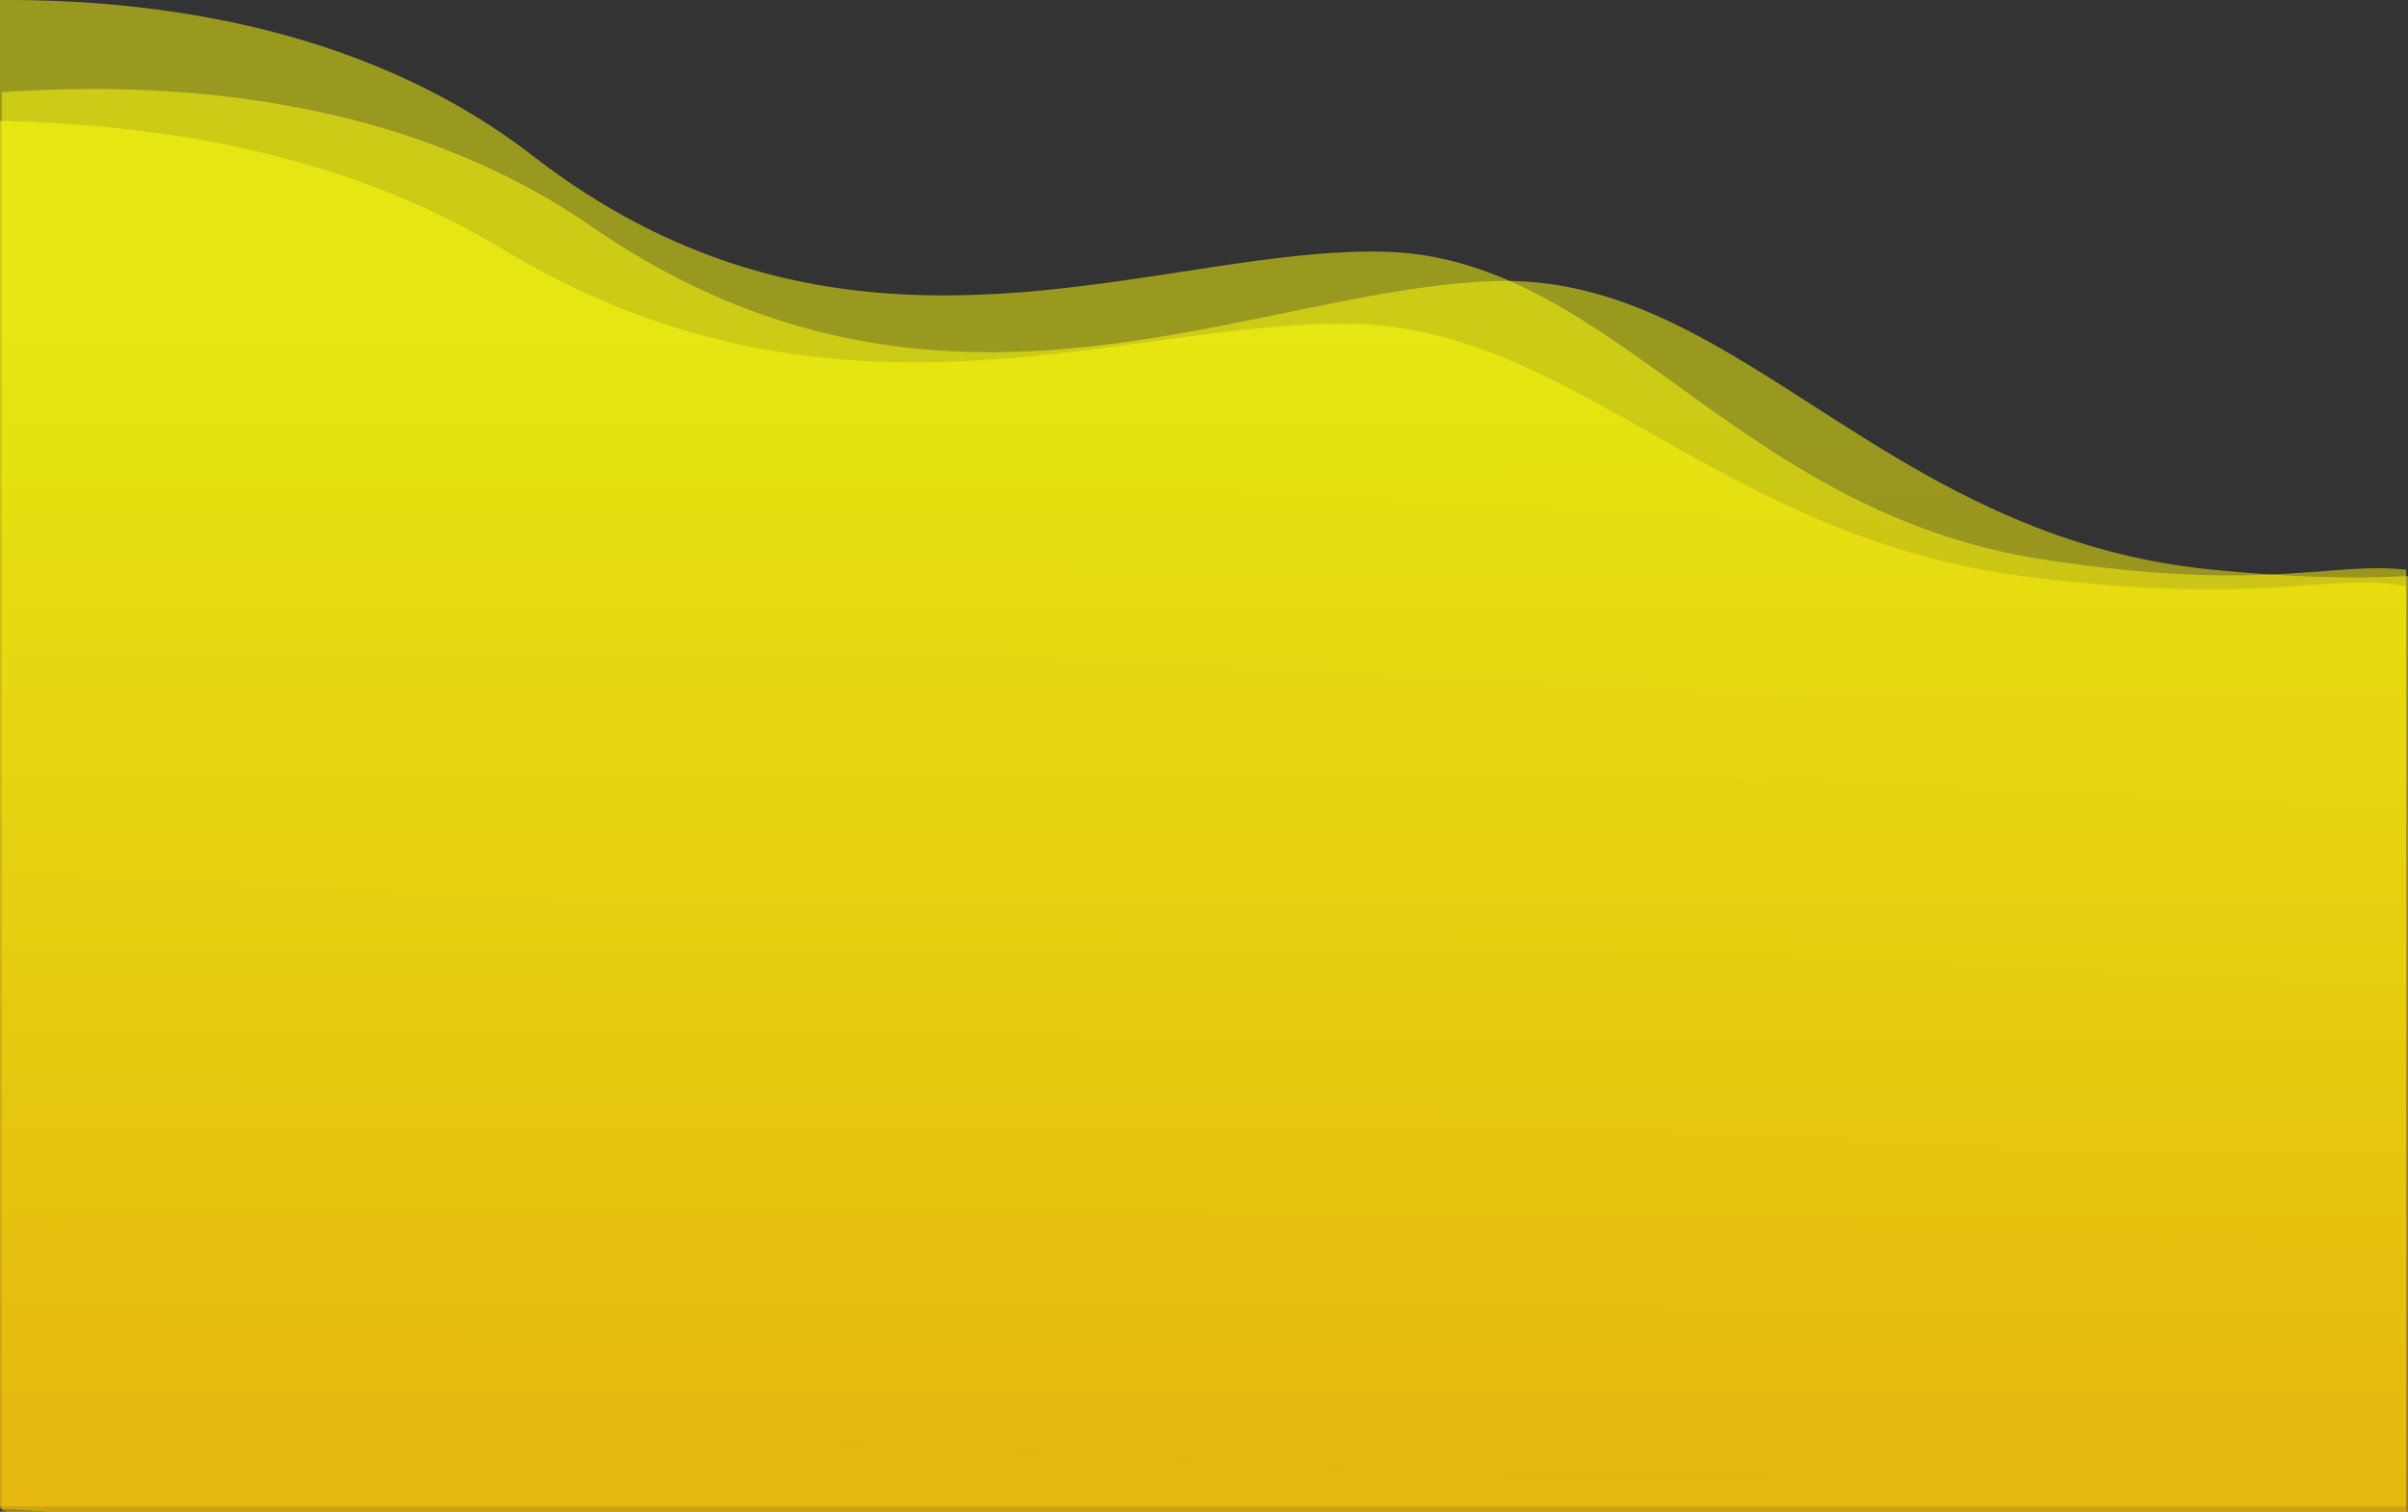 <svg xmlns="http://www.w3.org/2000/svg" xmlns:xlink="http://www.w3.org/1999/xlink" width="1368.001" height="858.951" viewBox="0 0 1368.001 858.951">
  <rect x="0" y="0" width="1368.001" height="858.951" fill="#333333" stroke="none"/>
  <defs>
    <linearGradient id="linear-gradient" x1="0.72" y1="1.046" x2="0.783" y2="0.258" gradientUnits="objectBoundingBox">
      <stop offset="0" stop-color="#ffc909"/>
      <stop offset="1" stop-color="#ffff0d"/>
    </linearGradient>
    <linearGradient id="linear-gradient-2" x1="0.507" y1="1" x2="0.508" y2="0.226" xlink:href="#linear-gradient"/>
    <linearGradient id="linear-gradient-3" x1="0.507" y1="1" x2="0.509" y2="0.162" xlink:href="#linear-gradient"/>
  </defs>
  <g id="Groupe_1673" data-name="Groupe 1673" transform="translate(1.501 -1891.551)">
    <path id="Soustraction_8" data-name="Soustraction 8" d="M1367,855.951H0V.011C1.328,0,2.591,0,3.754,0,57.088,0,107.3,5.923,153,17.6c13.258,3.389,26.3,7.314,38.77,11.666,13.142,4.588,26,9.775,38.231,15.419a391.529,391.529,0,0,1,37.132,19.6,365.669,365.669,0,0,1,35.471,24.2c9.878,7.636,20.018,14.8,30.138,21.3,9.81,6.3,19.885,12.148,29.943,17.388,9.727,5.067,19.724,9.712,29.713,13.806,9.629,3.946,19.537,7.5,29.449,10.554,35.592,10.978,73.029,16.315,114.451,16.315a607.864,607.864,0,0,0,65.91-3.892c21.717-2.36,42.962-5.524,62.862-8.562l7.022-1.075.156-.024c38.117-5.839,74.116-11.354,107.444-11.354,1.887,0,3.776.018,5.614.053a175.446,175.446,0,0,1,23.424,2.033,182.934,182.934,0,0,1,22.278,4.923,215.381,215.381,0,0,1,31.435,11.84,314.166,314.166,0,0,1,30.187,16.193c19.88,11.981,39.221,25.908,59.7,40.652l.107.077c3.179,2.289,6.466,4.656,9.729,7,12.966,9.3,27.01,19.232,41.857,28.875a518.92,518.92,0,0,0,45.833,26.793c8.316,4.268,16.711,8.227,24.95,11.764,8.792,3.775,17.74,7.214,26.6,10.222,9.357,3.178,18.932,5.984,28.459,8.339,10,2.472,20.274,4.53,30.539,6.116,39.613,6.12,74.545,9.1,106.794,9.1,19.473,0,35.007-1.053,48.04-2.04,1.866-.141,3.68-.281,5.53-.425h.013c11.193-.866,20.859-1.613,30.184-1.613a133.78,133.78,0,0,1,16.045.895V855.95Z" transform="translate(-1.5 1891.55)" opacity="0.5" fill="url(#linear-gradient)"/>
    <path id="Soustraction_9" data-name="Soustraction 9" d="M1367,808.363H3.147L0,807.637V1.833C17.45.616,34.891,0,51.839,0a658.829,658.829,0,0,1,69.579,3.6A552.744,552.744,0,0,1,193.8,16.1c12.358,3.022,24.567,6.514,36.29,10.379,12.255,4.041,24.318,8.6,35.852,13.557,12.027,5.166,23.814,10.9,35.035,17.052a386.6,386.6,0,0,1,33.838,20.864c9.747,6.734,19.709,13.067,29.609,18.824,9.629,5.6,19.477,10.814,29.269,15.5,9.507,4.548,19.235,8.729,28.915,12.424,9.377,3.58,18.982,6.811,28.549,9.6,9.24,2.7,18.718,5.062,28.17,7.031,9.1,1.9,18.445,3.481,27.778,4.711,8.949,1.18,18.158,2.068,27.372,2.642,8.791.548,17.86.825,26.954.825,14.222,0,28.576-.646,43.88-1.974,13.56-1.177,27.5-2.862,42.628-5.151,27.989-4.236,55.07-9.812,81.26-15.2,42.132-8.675,81.928-16.868,118.836-18.056,1.991-.064,4.005-.1,5.987-.1a186.437,186.437,0,0,1,21.752,1.281,195.264,195.264,0,0,1,20.954,3.659,228.843,228.843,0,0,1,33.891,10.766,333.7,333.7,0,0,1,32.817,15.421c21.684,11.542,42.909,25.164,65.379,39.587,3.844,2.467,7.306,4.689,10.787,6.913,14.228,9.093,29.631,18.8,45.861,28.147a550.957,550.957,0,0,0,49.946,25.736c9.029,4.045,18.124,7.758,27.031,11.037,9.506,3.5,19.157,6.636,28.684,9.323,10.068,2.84,20.345,5.275,30.546,7.238,10.706,2.06,21.68,3.669,32.62,4.782,15.574,1.584,30.7,2.768,44.965,3.518,12.971.682,25.652,1.028,37.69,1.028,10.195,0,20.31-.249,30.064-.739V808.362Z" transform="translate(-0.5 1942.138)" opacity="0.5" fill="url(#linear-gradient-2)"/>
    <path id="Soustraction_10" data-name="Soustraction 10" d="M1367,790.2H27.717c-9.464-.713-18.789-1.257-27.717-1.616V0C49.888.886,97.292,6.312,140.9,16.127c12.475,2.808,24.81,6.019,36.663,9.544,12.436,3.7,24.684,7.845,36.4,12.325,12.257,4.684,24.278,9.863,35.73,15.393,11.942,5.767,23.6,12.074,34.637,18.748,10.317,6.236,20.847,12.09,31.3,17.4,10.134,5.148,20.484,9.932,30.763,14.217,9.947,4.147,20.116,7.95,30.225,11.3,9.753,3.234,19.74,6.145,29.683,8.653,35.807,9.029,72.846,13.417,113.234,13.417,20.423,0,42.037-1.122,66.076-3.431,21.687-2.083,42.773-4.871,62.513-7.549l6.412-.871.868-.118c37.739-5.137,73.386-9.989,106.8-9.989,1.284,0,2.57.007,3.821.021a209.13,209.13,0,0,1,23.321,1.579,221.826,221.826,0,0,1,22.449,3.993,260.718,260.718,0,0,1,32.122,9.712c9.942,3.681,20.175,8.046,31.284,13.346,20.722,9.887,41.087,21.4,62.647,33.583,3.181,1.8,6.787,3.837,10.342,5.838,13.651,7.686,28.424,15.9,43.956,23.854,16.9,8.658,32.5,15.887,47.694,22.1a455.841,455.841,0,0,0,52.9,18.066c9.528,2.6,19.239,4.893,28.863,6.809,10.1,2.01,20.433,3.674,30.717,4.946,38.443,4.752,72.2,7.062,103.19,7.062,19.56,0,35.542-.918,49.9-1.91,2.071-.143,4.1-.287,5.9-.414h.009c11.344-.8,21.14-1.5,30.656-1.5a144.147,144.147,0,0,1,25.03,2.015V790.2Z" transform="translate(-1.5 1960.305)" opacity="0.5" fill="url(#linear-gradient-3)"/>
  </g>
</svg>
